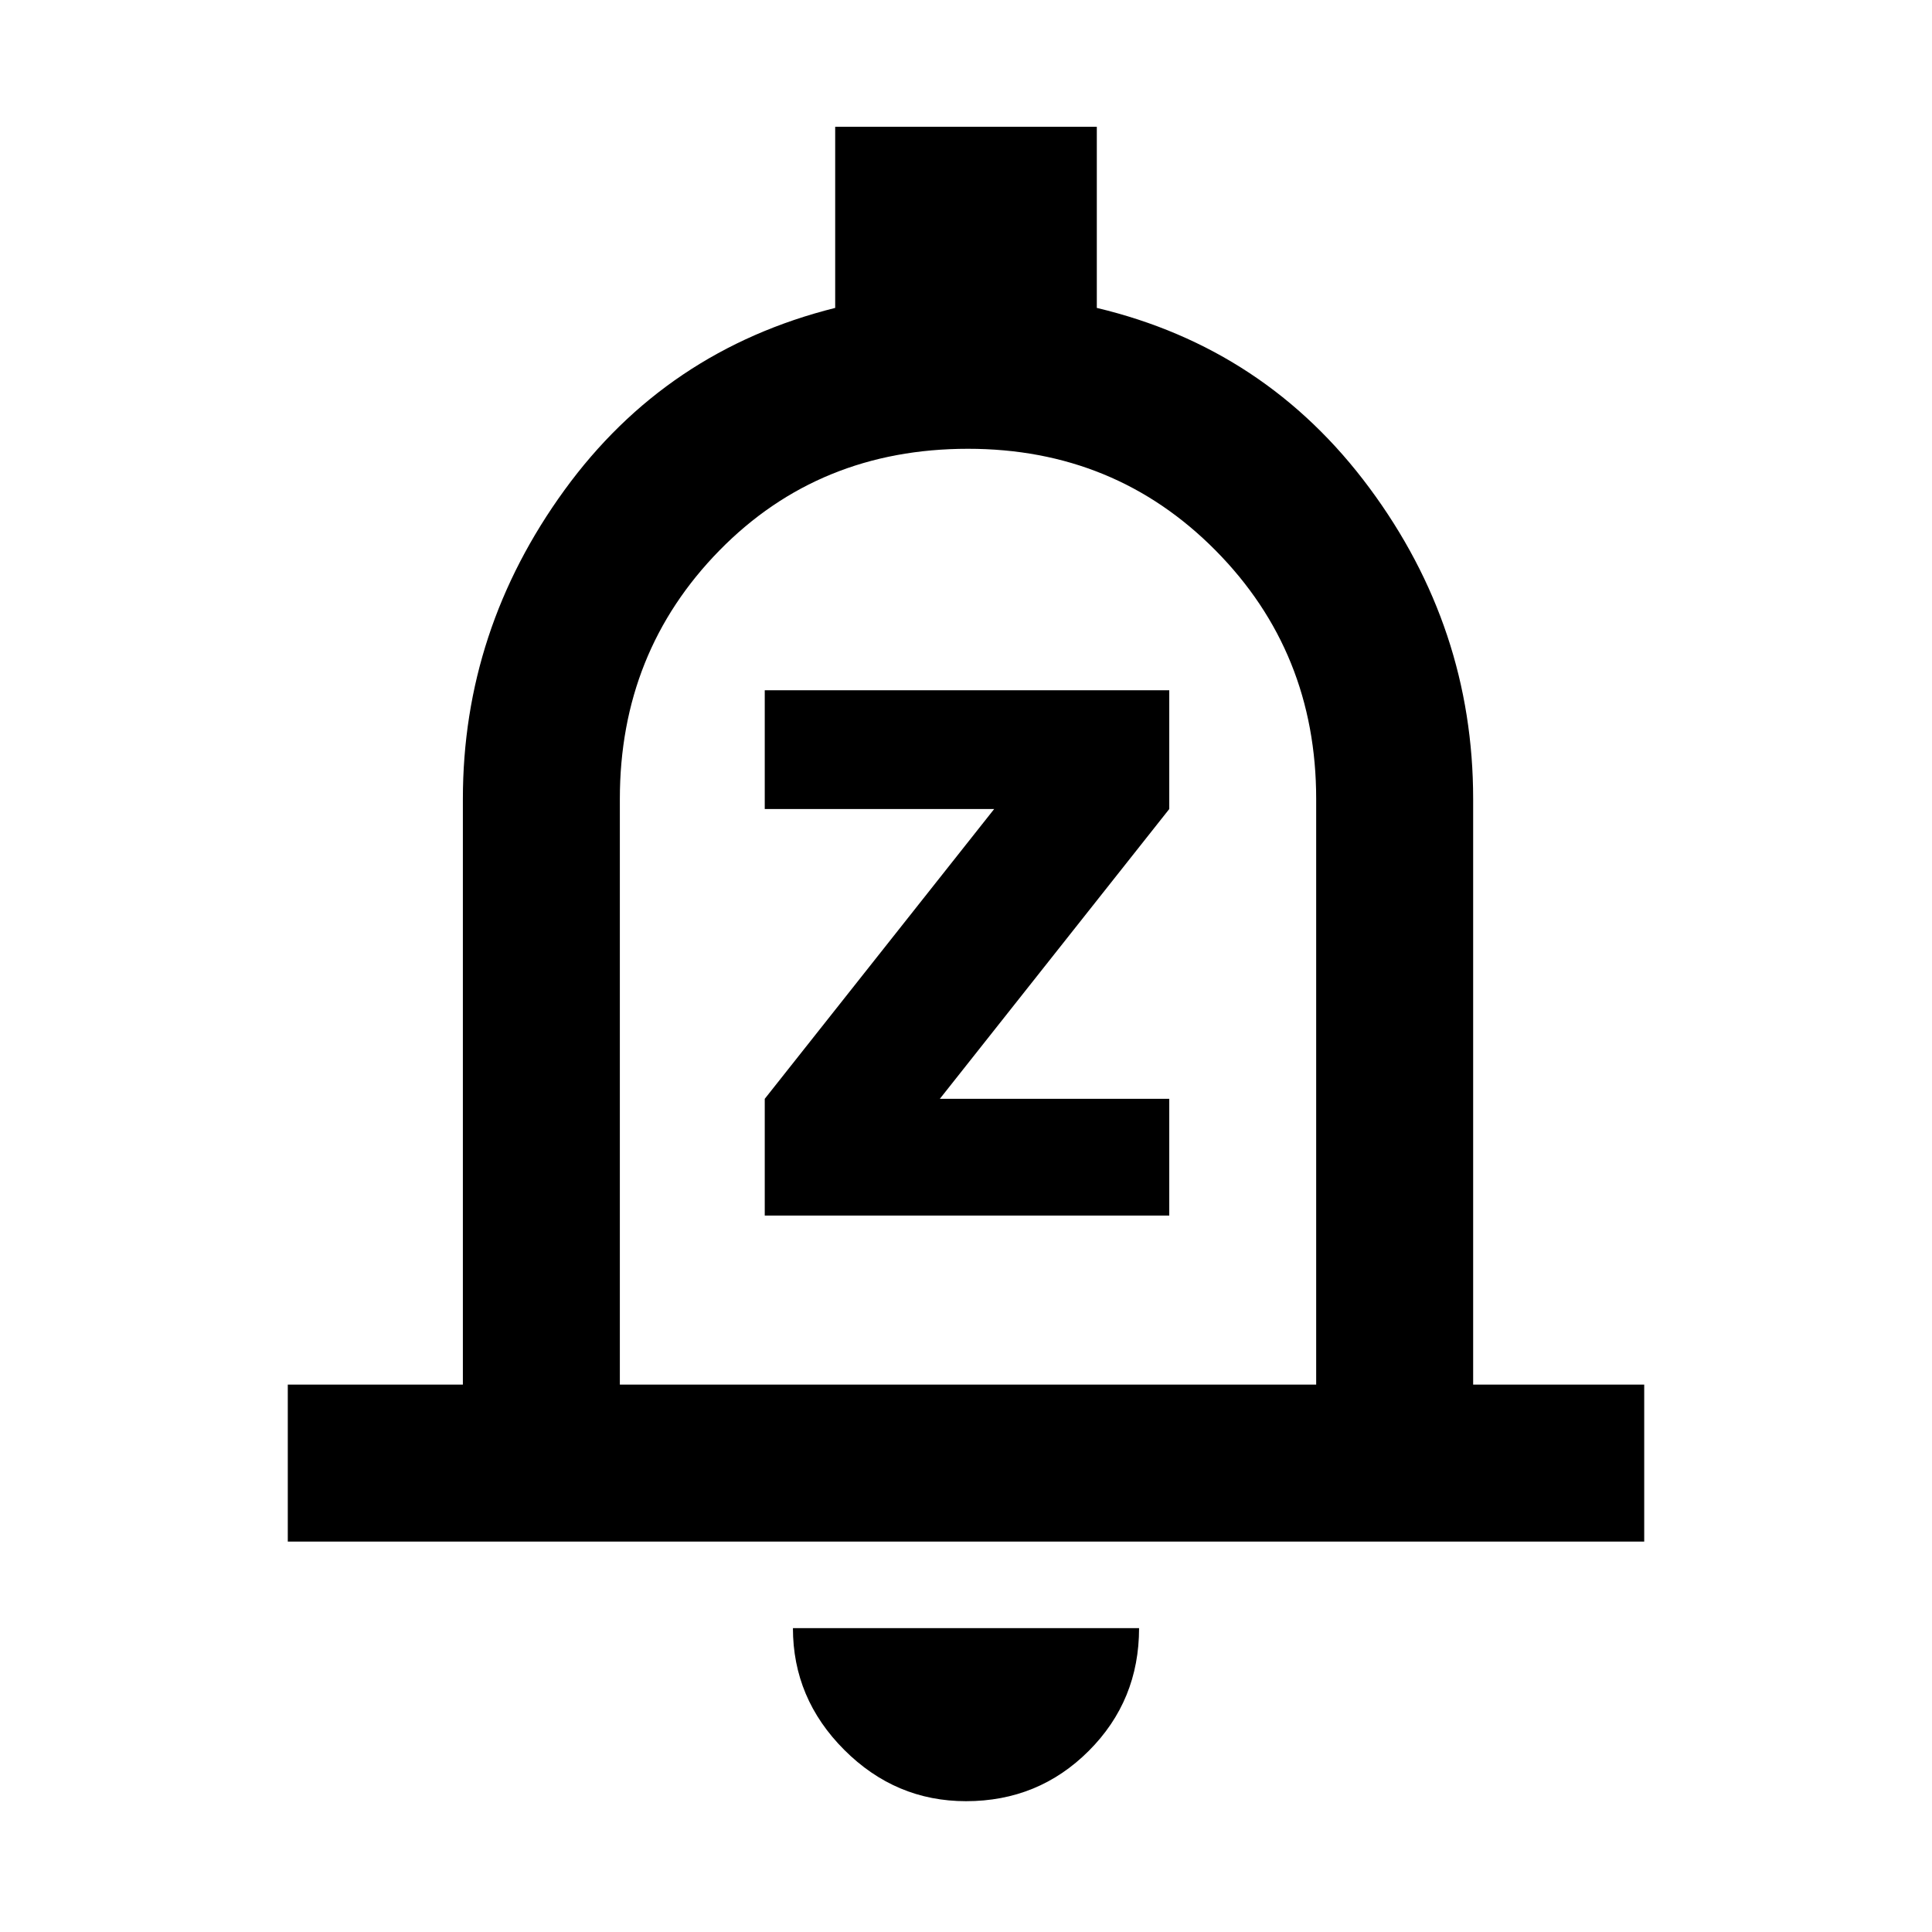 <svg xmlns="http://www.w3.org/2000/svg" height="48" width="48"><path d="M19 30.2H29.05V27.3H23.35L29.05 20.1V17.15H19V20.1H24.7L19 27.3ZM7.15 38.3V34.4H11.5V19.85Q11.5 15.65 14.025 12.175Q16.55 8.7 20.75 7.65V3.15H27.25V7.65Q31.45 8.65 34.025 12.125Q36.6 15.6 36.6 19.85V34.4H40.85V38.3ZM24 23.1Q24 23.1 24 23.1Q24 23.1 24 23.1Q24 23.1 24 23.1Q24 23.1 24 23.1ZM24 44.75Q22.25 44.75 20.975 43.475Q19.7 42.2 19.7 40.45H28.3Q28.3 42.25 27.05 43.5Q25.8 44.75 24 44.75ZM15.4 34.4H32.7V19.85Q32.7 16.2 30.2 13.675Q27.7 11.15 24.05 11.15Q20.35 11.15 17.875 13.675Q15.4 16.2 15.4 19.85Z"/></svg>